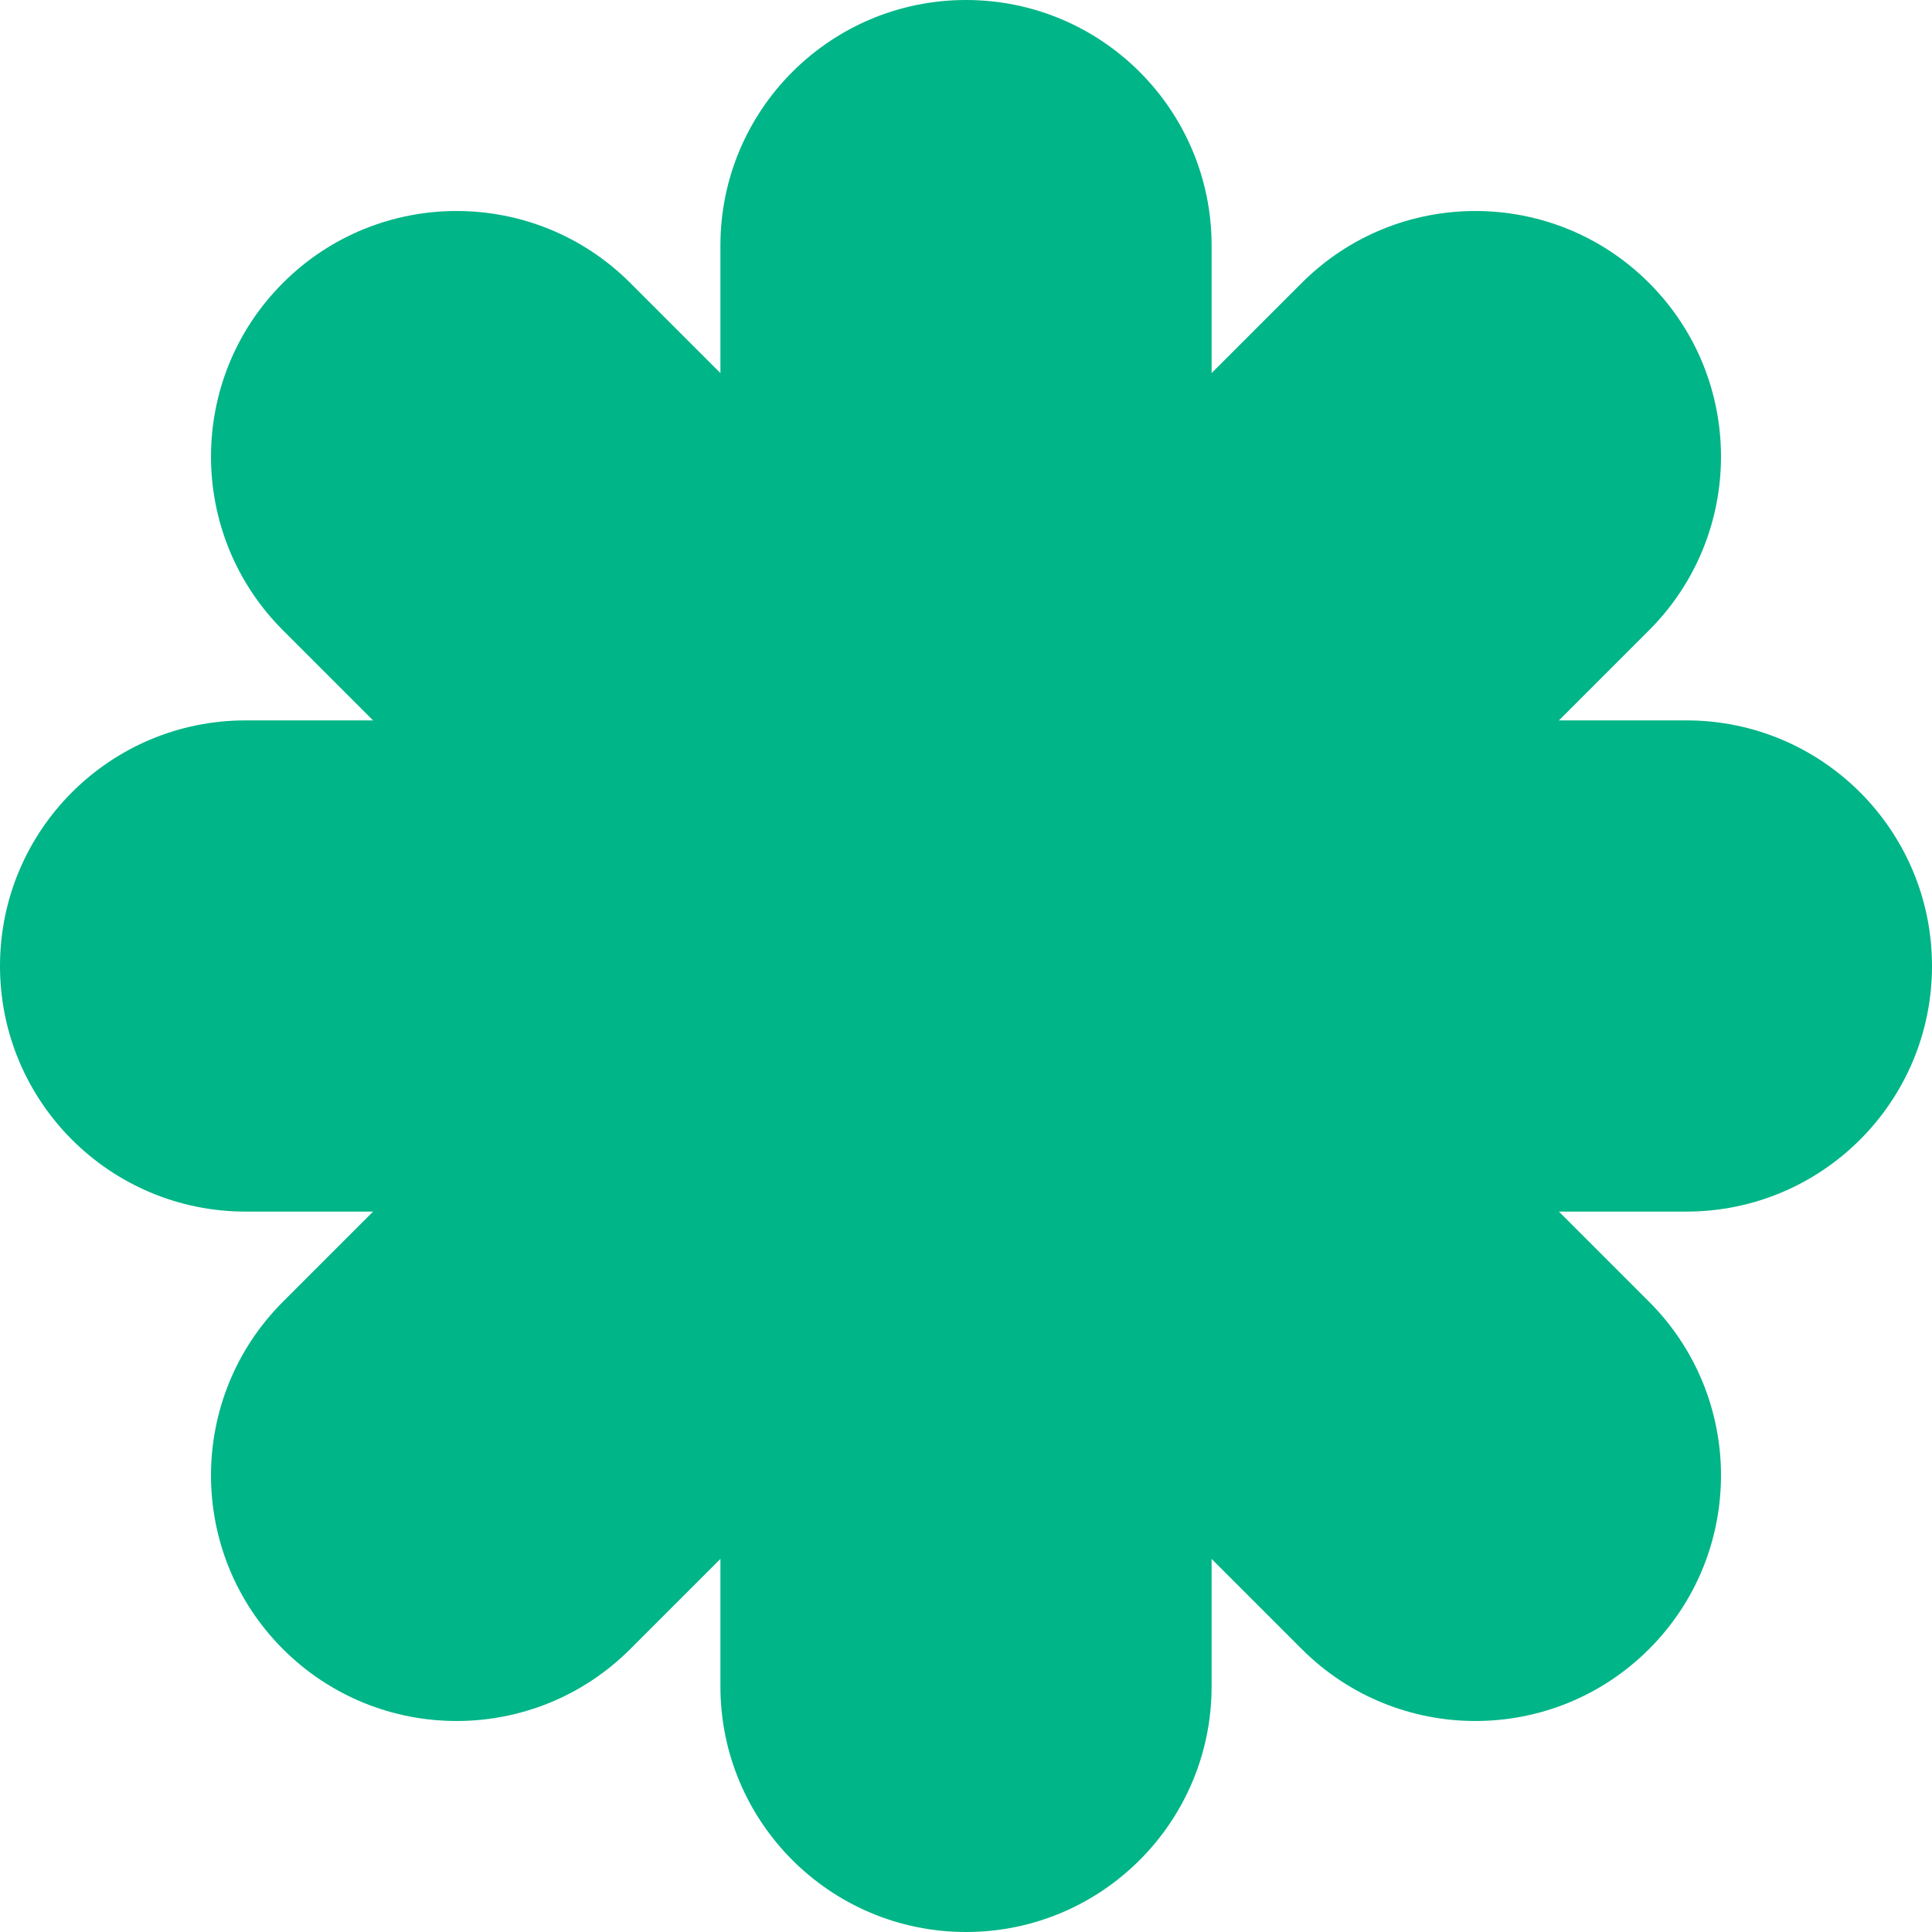 <svg width="80" height="80" viewBox="0 0 80 80" fill="none" xmlns="http://www.w3.org/2000/svg">
<path fill-rule="evenodd" clip-rule="evenodd" d="M40 0C45.617 0 50.17 4.553 50.17 10.169V69.831C50.17 75.447 45.617 80 40 80C34.384 80 29.831 75.447 29.831 69.831V10.169C29.831 4.553 34.384 0 40 0Z" fill="#00B587"/>
<path fill-rule="evenodd" clip-rule="evenodd" d="M1.2127e-07 40C1.88246e-07 34.383 4.553 29.83 10.169 29.83L69.831 29.83C75.447 29.83 80 34.383 80 40C80 45.616 75.447 50.169 69.831 50.169L10.169 50.169C4.553 50.169 5.42944e-08 45.616 1.2127e-07 40Z" fill="#00B587"/>
<path fill-rule="evenodd" clip-rule="evenodd" d="M11.716 11.716C15.687 7.744 22.126 7.744 26.098 11.716L68.284 53.902C72.256 57.874 72.256 64.313 68.284 68.284C64.313 72.256 57.874 72.256 53.903 68.284L11.716 26.098C7.744 22.126 7.744 15.687 11.716 11.716Z" fill="#00B587"/>
<path fill-rule="evenodd" clip-rule="evenodd" d="M11.716 68.284C7.744 64.313 7.744 57.874 11.716 53.903L53.903 11.716C57.874 7.744 64.313 7.744 68.284 11.716C72.256 15.687 72.256 22.126 68.284 26.098L26.098 68.284C22.126 72.256 15.687 72.256 11.716 68.284Z" fill="#00B587"/>
</svg>
